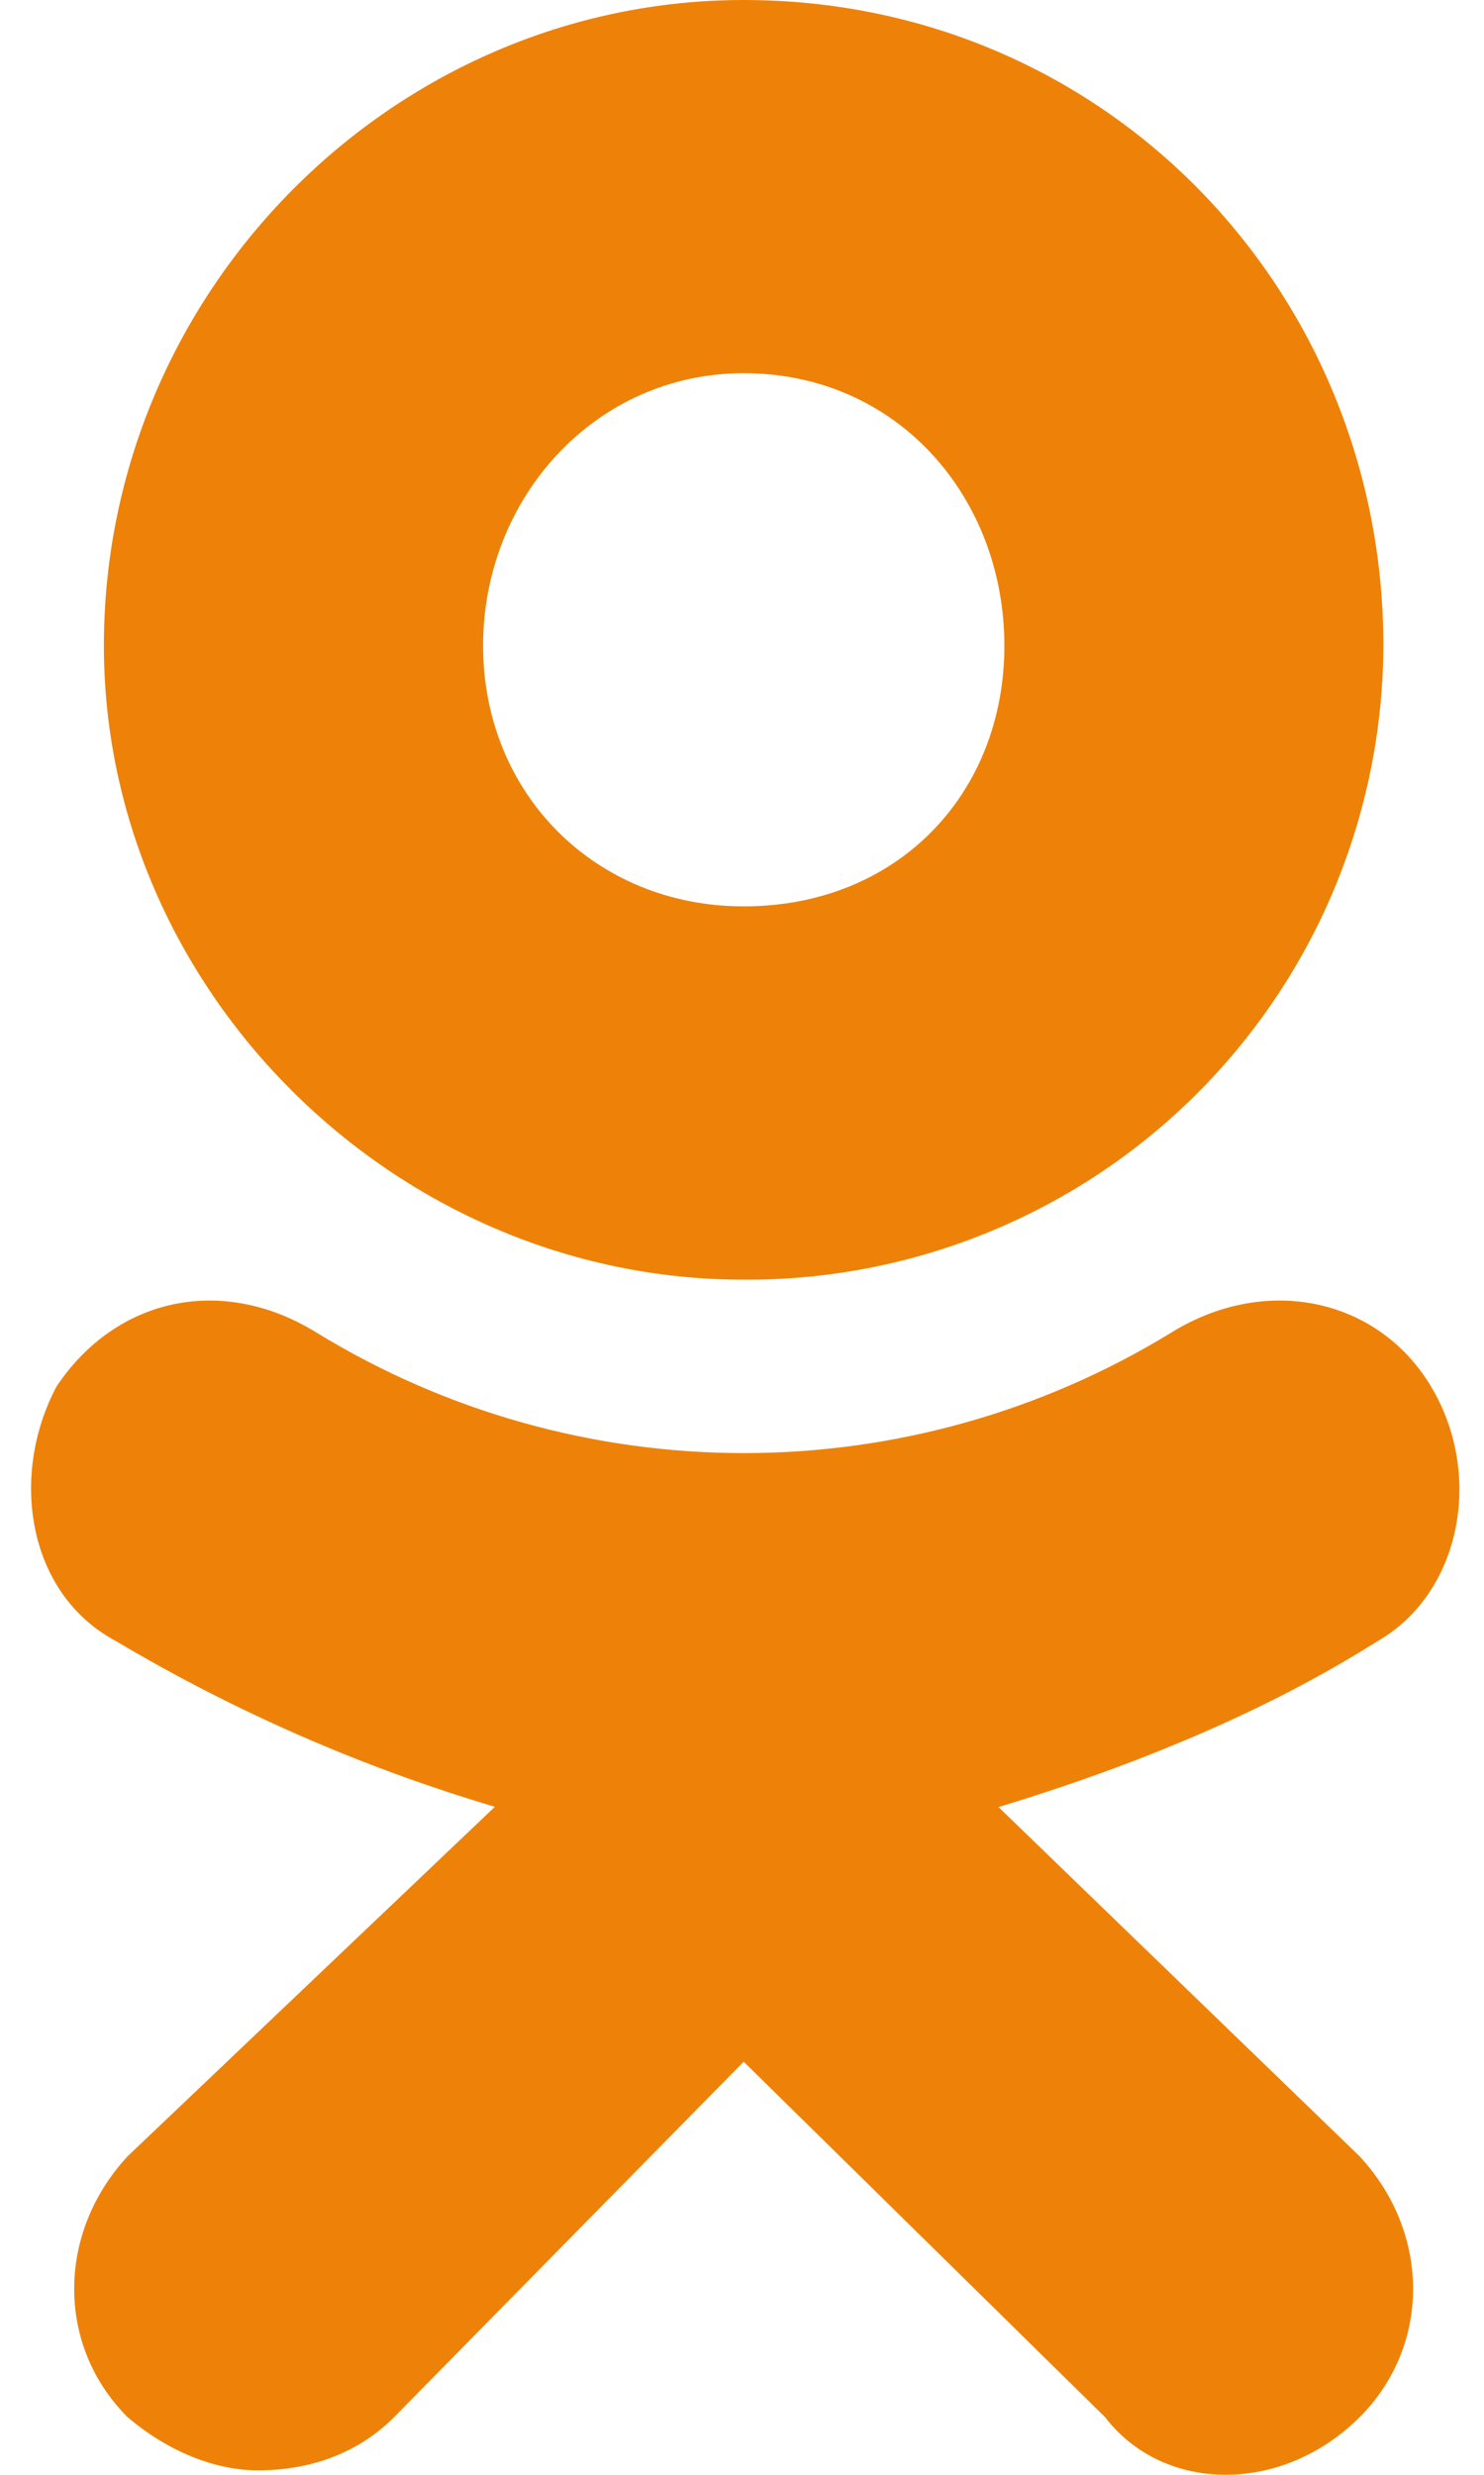 <svg width="15" height="25" viewBox="0 0 15 25" fill="none" xmlns="http://www.w3.org/2000/svg">
<path fill-rule="evenodd" clip-rule="evenodd" d="M7.516 12.927C3.984 12.927 1.05 9.994 1.05 6.523C1.05 2.933 3.984 0 7.517 0C11.169 0 13.983 2.933 13.983 6.523C13.98 7.369 13.81 8.205 13.484 8.985C13.157 9.765 12.68 10.472 12.079 11.067C11.478 11.662 10.766 12.132 9.983 12.451C9.201 12.77 8.363 12.932 7.517 12.927H7.516ZM7.516 3.77C6.02 3.77 4.883 5.027 4.883 6.523C4.883 8.019 6.02 9.156 7.517 9.156C9.073 9.156 10.152 8.019 10.152 6.523C10.152 5.027 9.073 3.77 7.517 3.77H7.516ZM10.091 18.253L13.744 21.784C14.463 22.561 14.463 23.698 13.744 24.417C12.966 25.194 11.767 25.194 11.169 24.417L7.517 20.827L3.984 24.417C3.625 24.777 3.145 24.955 2.606 24.955C2.188 24.955 1.709 24.775 1.289 24.417C0.57 23.698 0.57 22.561 1.289 21.783L5.002 18.252C3.661 17.854 2.374 17.292 1.172 16.578C0.273 16.1 0.094 14.903 0.572 14.005C1.172 13.108 2.248 12.869 3.208 13.467C4.506 14.26 5.998 14.679 7.519 14.679C9.04 14.679 10.531 14.26 11.83 13.467C12.787 12.869 13.925 13.108 14.464 14.005C15.003 14.903 14.762 16.098 13.925 16.578C12.787 17.297 11.47 17.836 10.092 18.255L10.091 18.253Z" fill="#EE8208"/>
</svg>
